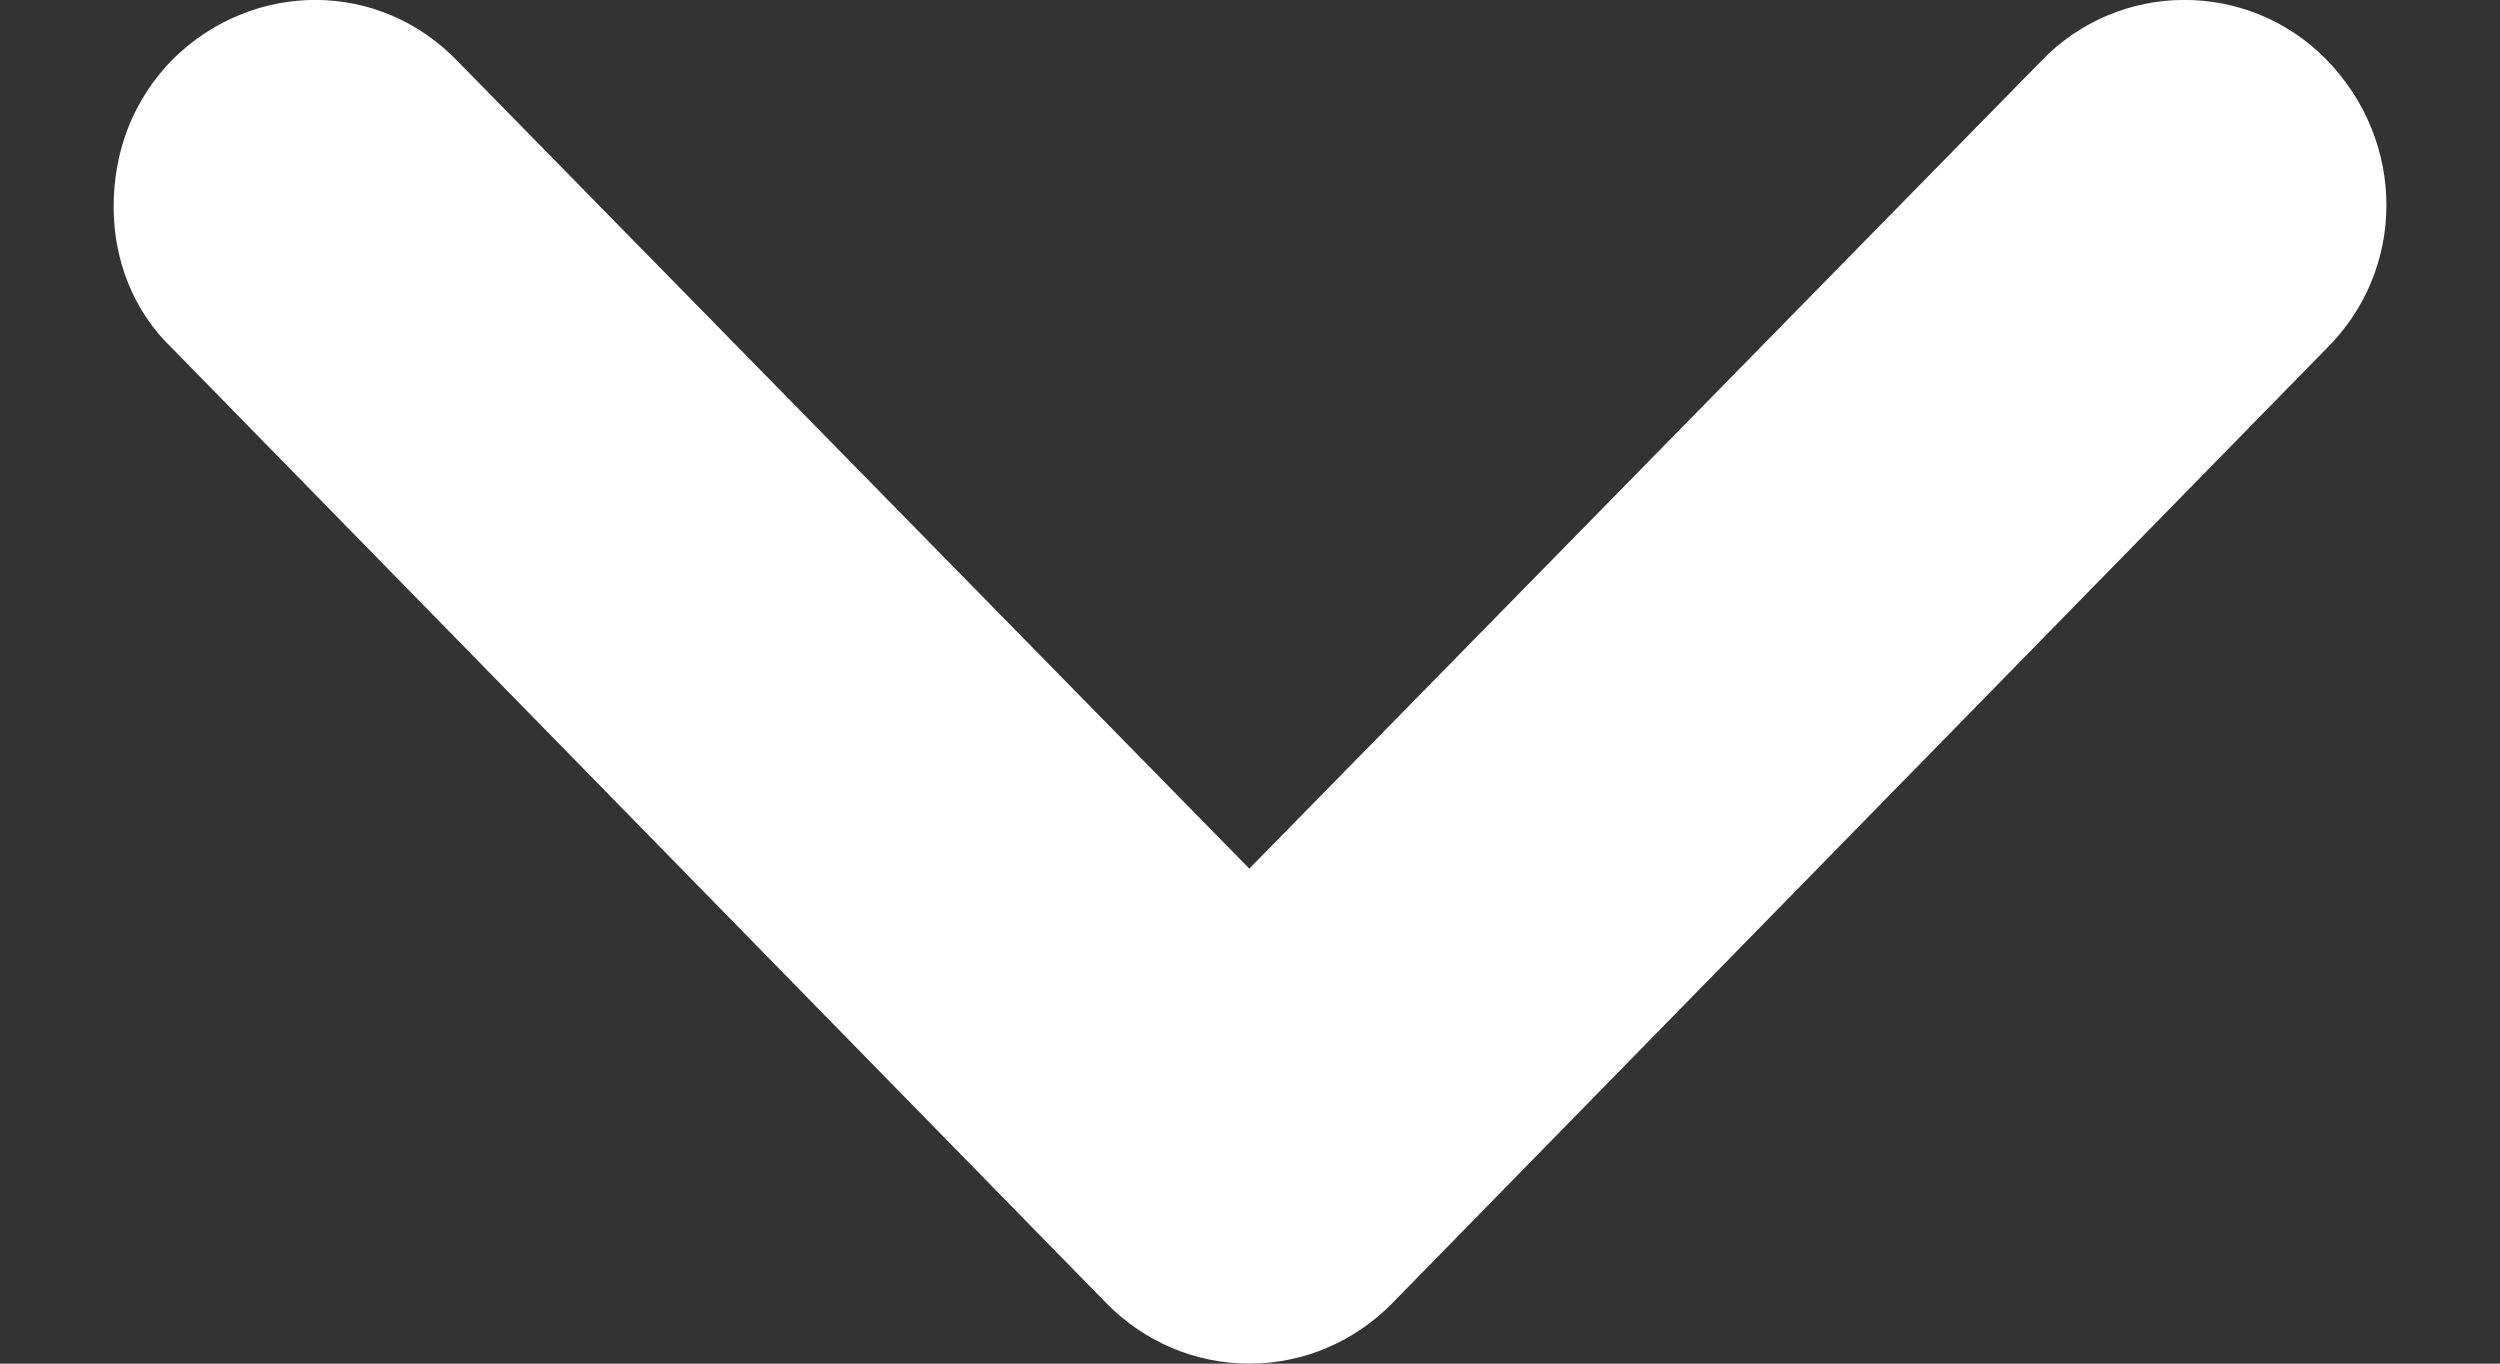 <svg width="11" height="6" viewBox="0 0 11 6" fill="none" xmlns="http://www.w3.org/2000/svg">
<rect x="0" y="0" width="11" height="6" fill="#333333" stroke="none"/>
<path d="M2.016 0.272C1.672 -0.089 1.116 -0.089 0.761 0.26C0.583 0.441 0.5 0.669 0.5 0.91C0.5 1.139 0.583 1.367 0.761 1.536L4.869 5.735C5.035 5.904 5.26 6 5.497 6C5.734 6 5.959 5.904 6.125 5.735L10.234 1.536C10.589 1.187 10.589 0.621 10.234 0.26C9.89 -0.089 9.322 -0.089 8.978 0.272L5.497 3.822L2.016 0.272Z" fill="white"/>
</svg>
